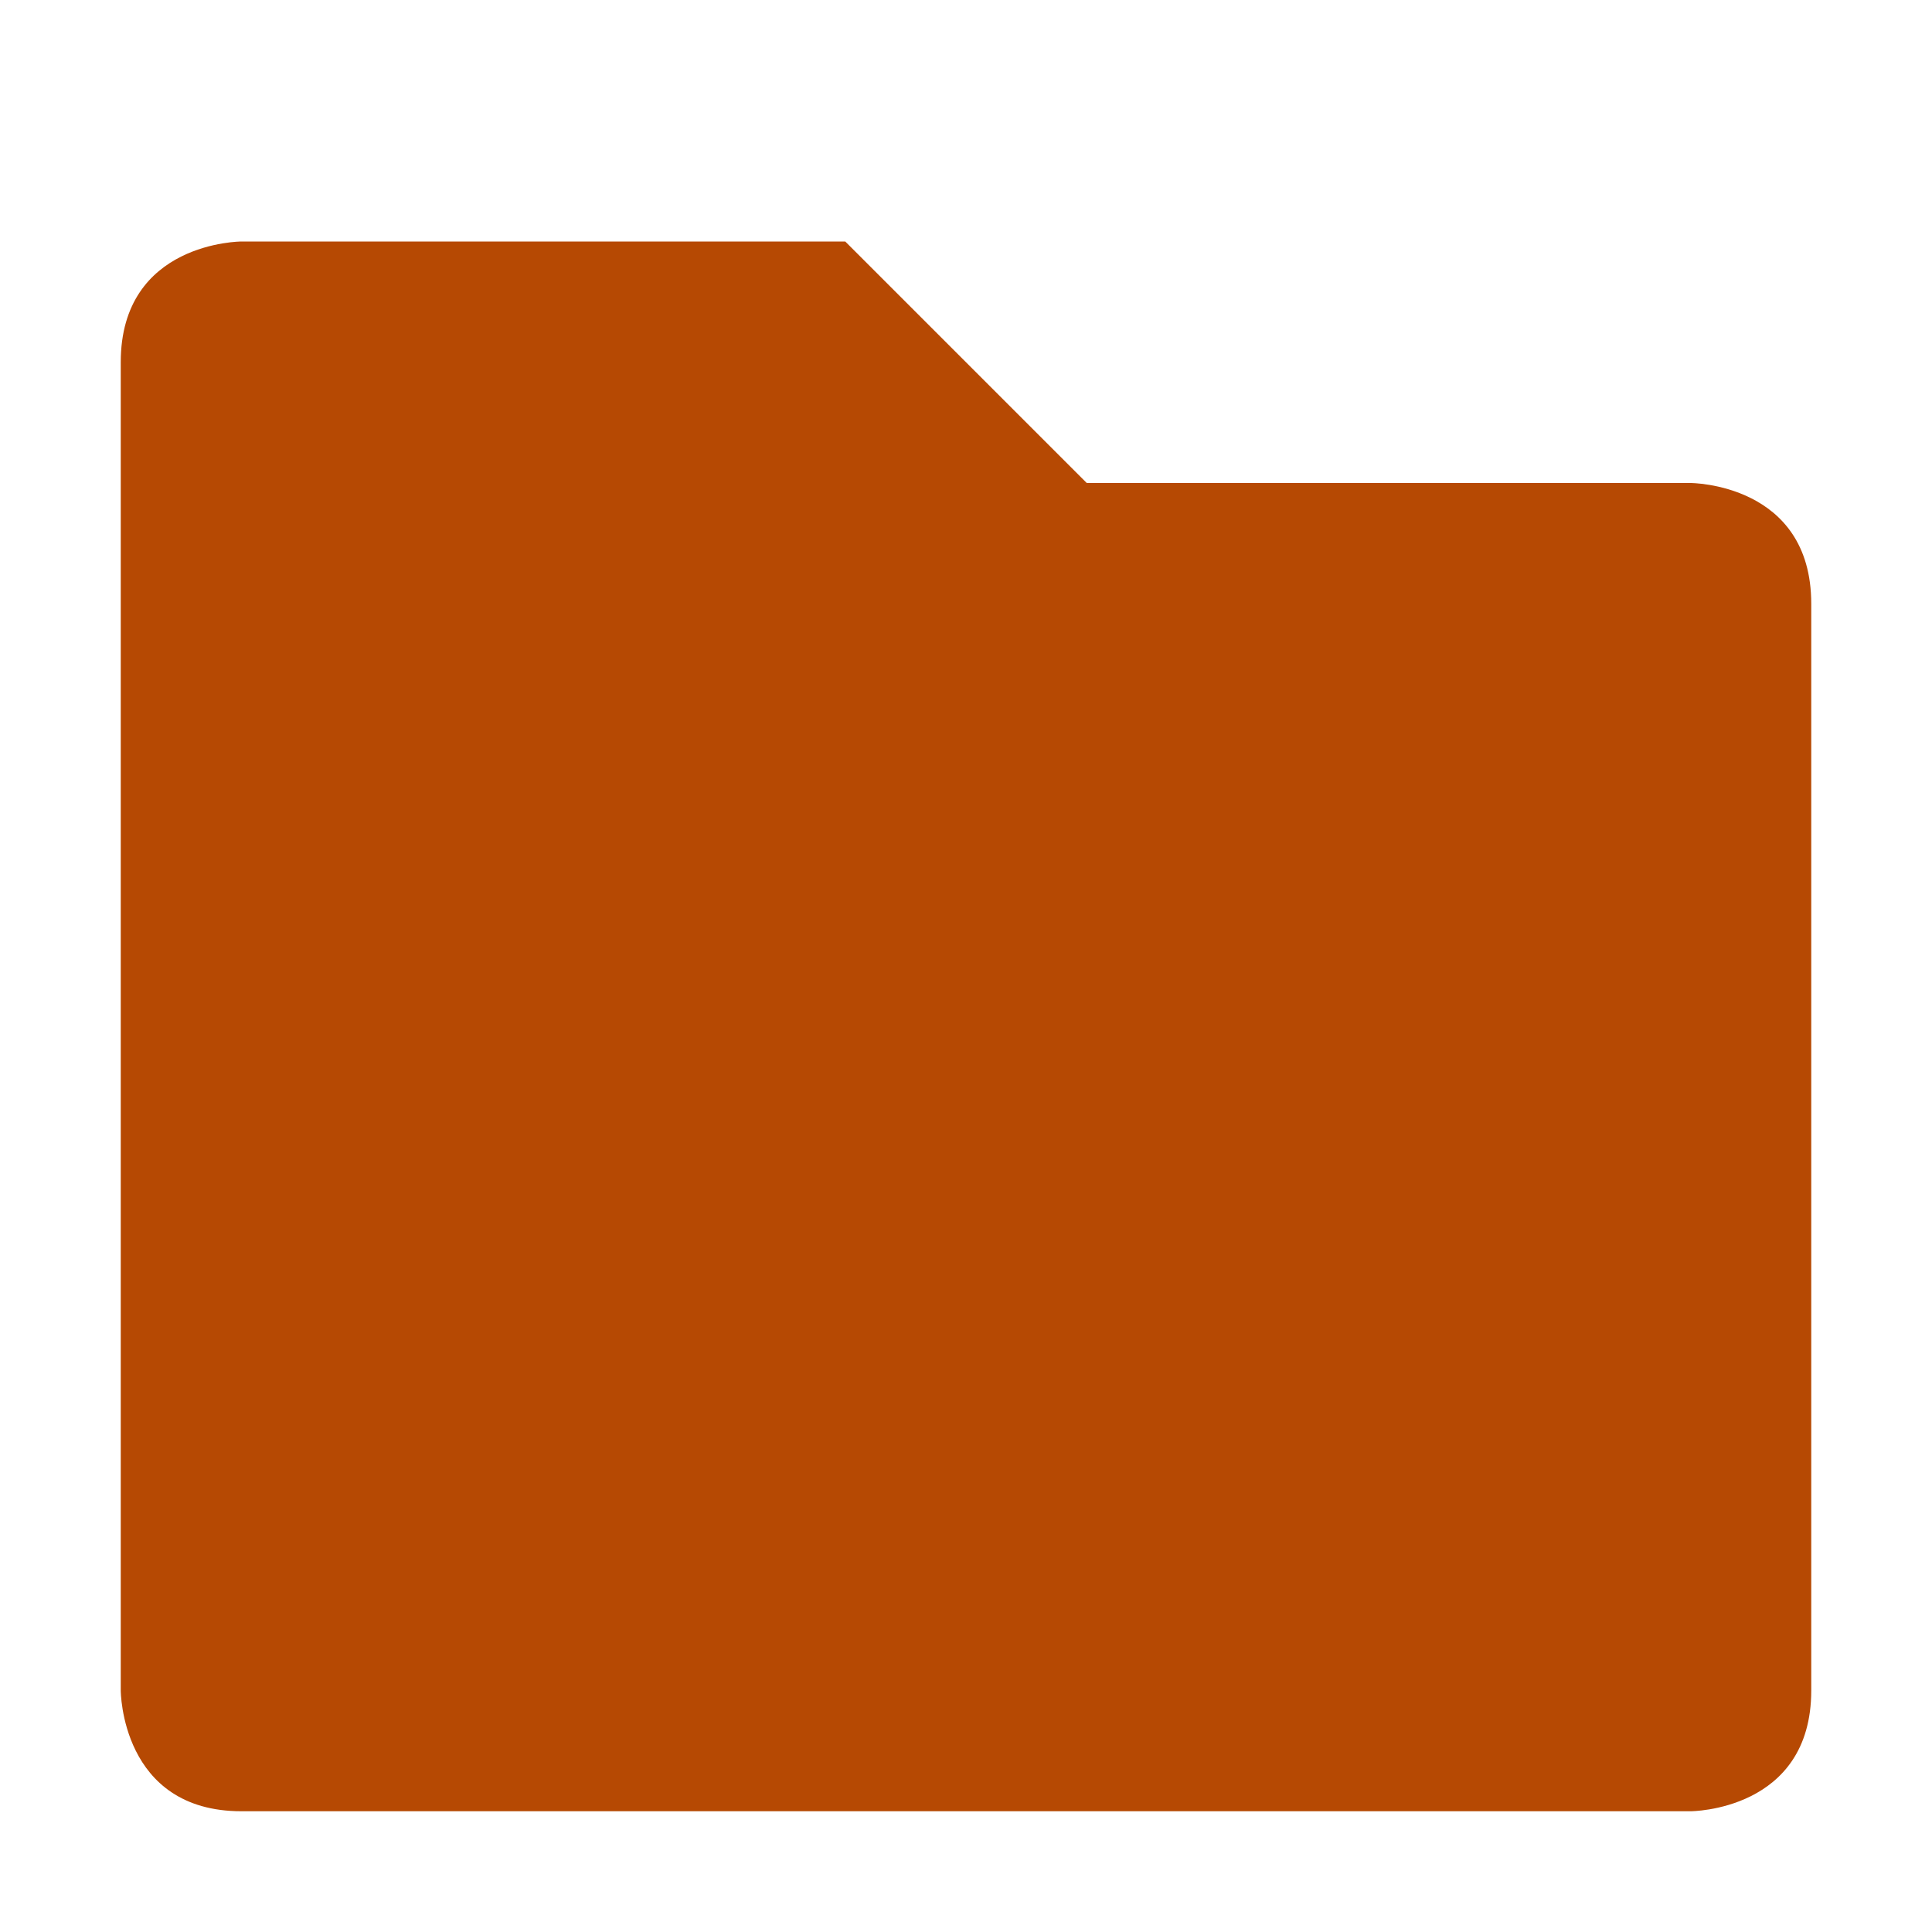 <svg xmlns="http://www.w3.org/2000/svg" width="16" height="16" version="1.1">
 <path style="fill:#b64903" d="M 1,3 V 14 C 1,14 1,15 2,15 H 14 C 14,15 15,15 15,14 V 5 C 15,4 14,4 14,4 H 9 L 7,2 H 2 C 2,2 1,2 1,3 Z"/>
</svg>

